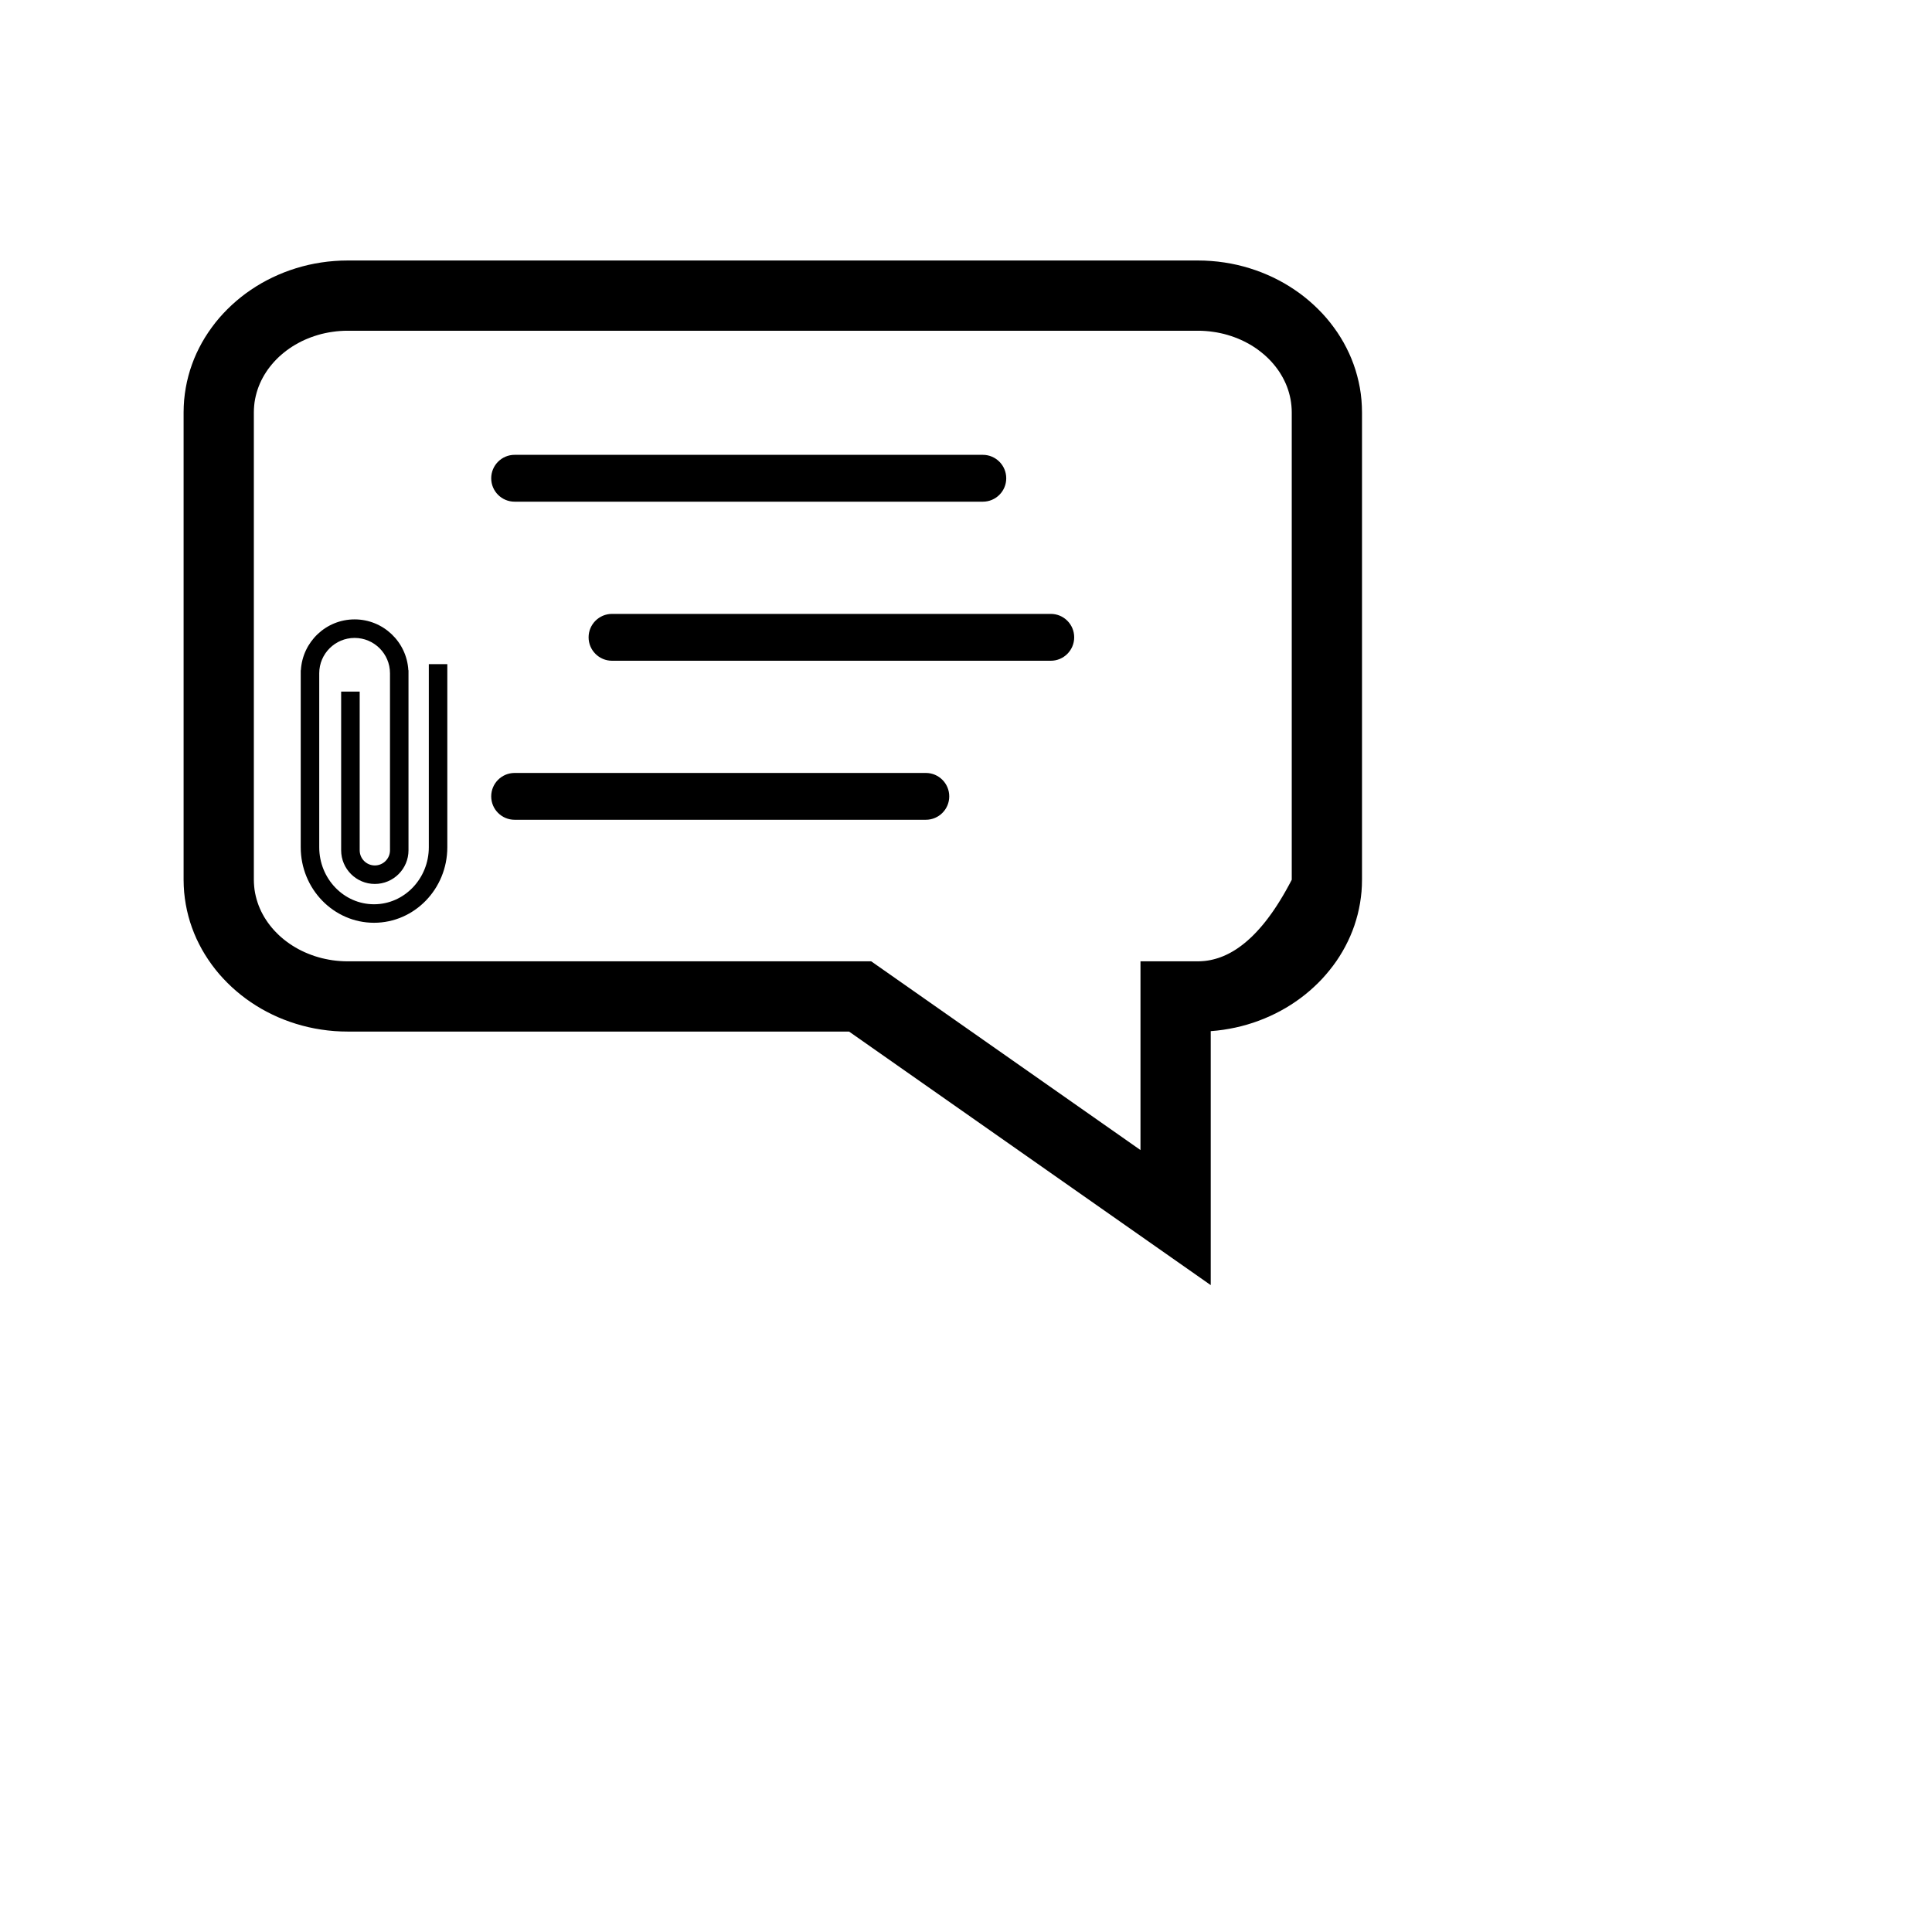 <?xml version="1.0" encoding="UTF-8" standalone="no"?>
<!DOCTYPE svg PUBLIC "-//W3C//DTD SVG 1.1//EN" "http://www.w3.org/Graphics/SVG/1.1/DTD/svg11.dtd">
<svg version="1.1" xmlns="http://www.w3.org/2000/svg" xmlns:xlink="http://www.w3.org/1999/xlink" preserveAspectRatio="xMidYMid meet" viewBox="0 0 640 640" width="640" height="640"><defs><path d="M325.57 166.19C329.86 166.19 333.33 162.72 333.33 158.44C333.33 154.15 329.86 150.67 325.57 150.67C310.06 150.67 185.99 150.67 170.48 150.67C166.19 150.67 162.72 154.15 162.72 158.44C162.72 162.72 166.19 166.19 170.48 166.19C201.5 166.19 310.06 166.19 325.57 166.19Z" id="a2Lq2KUh3"></path><path d="M202.74 203.36C198.46 203.36 194.98 206.83 194.98 211.12C194.98 215.4 198.46 218.88 202.74 218.88C217.27 218.88 333.55 218.88 348.09 218.88C352.37 218.88 355.84 215.4 355.84 211.12C355.84 206.83 352.37 203.36 348.09 203.36C319.02 203.36 217.27 203.36 202.74 203.36Z" id="g2KwkhfrfN"></path><path d="M170.48 256.05C166.19 256.05 162.72 259.52 162.72 263.81C162.72 268.09 166.19 271.56 170.48 271.56C184.1 271.56 293.07 271.56 306.7 271.56C310.97 271.56 314.45 268.09 314.45 263.81C314.45 259.52 310.97 256.05 306.7 256.05C279.45 256.05 184.1 256.05 170.48 256.05Z" id="a2bfjkw2IN"></path><path d="M401.23 86.46L403.42 86.66L405.59 86.95L407.72 87.31L409.83 87.75L411.91 88.27L413.95 88.86L415.96 89.52L417.93 90.25L419.86 91.05L421.75 91.91L423.6 92.84L425.41 93.83L427.17 94.89L428.88 96.01L430.55 97.18L432.16 98.41L433.72 99.7L435.22 101.04L436.67 102.43L438.07 103.87L439.4 105.36L440.67 106.9L441.87 108.49L443.02 110.11L444.09 111.78L445.1 113.49L446.03 115.24L446.9 117.03L447.69 118.85L448.4 120.71L449.04 122.6L449.59 124.52L450.07 126.47L450.47 128.45L450.78 130.45L451 132.48L451.13 134.53L451.18 136.6L451.18 291.43L451.14 293.4L451.02 295.35L450.81 297.28L450.53 299.19L450.17 301.08L449.74 302.94L449.23 304.77L448.66 306.58L448.01 308.36L447.29 310.11L446.5 311.83L445.65 313.51L444.73 315.17L443.75 316.78L442.71 318.36L441.6 319.9L440.44 321.39L439.22 322.85L437.95 324.27L436.62 325.64L435.24 326.96L433.81 328.24L432.33 329.47L430.8 330.65L429.23 331.77L427.61 332.85L425.95 333.87L424.24 334.83L422.5 335.74L420.71 336.59L418.89 337.38L417.03 338.11L415.14 338.78L413.22 339.38L411.26 339.92L409.28 340.39L407.26 340.79L405.22 341.13L403.16 341.39L401.07 341.58L401.07 425.71L281.26 341.72L115.23 341.72L112.99 341.68L110.77 341.56L108.58 341.35L106.41 341.06L104.28 340.7L102.17 340.26L100.09 339.74L98.05 339.15L96.04 338.49L94.07 337.76L92.14 336.97L90.25 336.1L88.4 335.17L86.59 334.18L84.83 333.12L83.12 332.01L81.45 330.83L79.84 329.6L78.28 328.31L76.78 326.98L75.33 325.58L73.94 324.14L72.6 322.65L71.33 321.11L70.13 319.53L68.99 317.9L67.91 316.23L66.9 314.52L65.97 312.77L65.1 310.99L64.31 309.16L63.6 307.31L62.96 305.42L62.41 303.5L61.93 301.55L61.54 299.57L61.23 297.57L61 295.55L60.87 293.5L60.82 291.43L60.82 136.6L60.87 134.53L61 132.48L61.23 130.45L61.54 128.45L61.93 126.47L62.41 124.52L62.96 122.6L63.6 120.71L64.31 118.85L65.1 117.03L65.97 115.24L66.9 113.49L67.91 111.78L68.99 110.11L70.13 108.49L71.33 106.9L72.6 105.36L73.94 103.87L75.33 102.43L76.78 101.04L78.28 99.7L79.84 98.41L81.45 97.18L83.12 96.01L84.83 94.89L86.59 93.83L88.4 92.84L90.25 91.91L92.14 91.05L94.07 90.25L96.04 89.52L98.05 88.86L100.09 88.27L102.17 87.75L104.28 87.31L106.41 86.95L108.58 86.66L110.77 86.46L112.99 86.33L115.23 86.29L396.78 86.29L399.01 86.33L401.23 86.46ZM113.94 109.58L112.67 109.65L111.42 109.76L110.18 109.92L108.96 110.11L107.75 110.35L106.56 110.62L105.4 110.94L104.25 111.3L103.12 111.69L102.01 112.12L100.93 112.58L99.87 113.08L98.84 113.62L97.83 114.18L96.85 114.78L95.9 115.41L94.98 116.07L94.08 116.77L93.22 117.49L92.39 118.23L91.6 119.01L90.83 119.81L90.11 120.64L89.42 121.49L88.76 122.36L88.15 123.26L87.57 124.18L87.04 125.12L86.54 126.08L86.09 127.06L85.68 128.06L85.32 129.07L85 130.11L84.73 131.15L84.5 132.22L84.32 133.29L84.2 134.38L84.12 135.48L84.09 136.6L84.09 291.43L84.12 292.54L84.2 293.64L84.32 294.73L84.5 295.8L84.73 296.87L85 297.91L85.32 298.94L85.68 299.96L86.09 300.96L86.54 301.94L87.04 302.9L87.57 303.84L88.15 304.75L88.76 305.65L89.42 306.53L90.11 307.38L90.83 308.2L91.6 309L92.39 309.78L93.22 310.53L94.08 311.25L94.98 311.94L95.9 312.6L96.85 313.23L97.83 313.83L98.84 314.4L99.87 314.93L100.93 315.43L102.01 315.89L103.12 316.32L104.25 316.72L105.4 317.07L106.56 317.39L107.75 317.66L108.96 317.9L110.18 318.1L111.42 318.25L112.67 318.36L113.94 318.43L115.22 318.45L288.6 318.45L377.8 380.97L377.8 318.45L396.78 318.45L397.63 318.43L398.48 318.38L399.33 318.3L400.17 318.18L401.01 318.03L401.85 317.84L402.68 317.62L403.51 317.37L404.34 317.08L405.16 316.76L405.97 316.41L406.78 316.02L407.59 315.6L408.4 315.14L409.2 314.65L409.99 314.13L410.78 313.57L411.57 312.98L412.36 312.35L413.14 311.69L413.91 311L414.69 310.28L415.45 309.52L416.22 308.72L416.98 307.89L417.74 307.03L418.49 306.14L419.24 305.21L419.98 304.25L420.72 303.25L421.46 302.22L422.19 301.16L422.92 300.06L423.64 298.93L424.36 297.76L425.08 296.56L425.79 295.33L426.5 294.06L427.21 292.76L427.91 291.43L427.91 136.6L427.88 135.48L427.8 134.38L427.67 133.29L427.5 132.22L427.27 131.15L427 130.11L426.68 129.07L426.32 128.06L425.91 127.06L425.45 126.08L424.96 125.12L424.42 124.18L423.85 123.26L423.23 122.36L422.58 121.49L421.89 120.64L421.16 119.81L420.4 119.01L419.6 118.23L418.78 117.49L417.91 116.77L417.02 116.08L416.1 115.41L415.15 114.78L414.17 114.18L413.16 113.62L412.12 113.08L411.07 112.58L409.98 112.12L408.88 111.69L407.75 111.3L406.6 110.94L405.43 110.62L404.25 110.35L403.04 110.11L401.82 109.92L400.58 109.76L399.32 109.65L398.06 109.58L396.78 109.56L115.22 109.56L113.94 109.58Z" id="d5tVDKGMC"></path><path d="M113.01 281.67C113.01 287.82 118.01 292.82 124.17 292.82C130.32 292.82 135.32 287.82 135.32 281.67C135.32 277.69 135.32 257.81 135.32 222.02C135.29 222.02 135.27 222.02 135.27 222.02C134.74 212.65 126.97 205.18 117.47 205.18C107.96 205.18 100.2 212.65 99.67 222.02C99.67 222.02 99.65 222.02 99.62 222.02C99.62 257.2 99.62 276.75 99.62 280.66C99.62 294.46 110.51 305.68 123.9 305.68C137.29 305.68 148.18 294.46 148.18 280.66C148.18 276.61 148.18 256.4 148.18 220L142.05 220C142.05 256.4 142.05 276.61 142.05 280.66C142.05 291.07 133.91 299.55 123.9 299.55C113.89 299.55 105.75 291.08 105.75 280.66C105.75 274.9 105.75 228.8 105.75 223.03C105.75 216.57 111.01 211.32 117.47 211.32C123.93 211.32 129.19 216.57 129.19 223.03C129.19 228.9 129.19 275.81 129.19 281.67C129.19 284.44 126.94 286.69 124.17 286.69C121.4 286.69 119.15 284.44 119.15 281.67C119.15 278.16 119.15 260.64 119.15 229.1L113.01 229.1C113.01 260.64 113.01 278.16 113.01 281.67Z" id="d2ozfyWfJU"></path></defs><g><g><g><use xlink:href="#a2Lq2KUh3" opacity="1" fill="#000000" fill-opacity="1"></use><g><use xlink:href="#a2Lq2KUh3" opacity="1" fill-opacity="0" stroke="#000000" stroke-width="1" stroke-opacity="0"></use></g></g><g><use xlink:href="#g2KwkhfrfN" opacity="1" fill="#000000" fill-opacity="1"></use><g><use xlink:href="#g2KwkhfrfN" opacity="1" fill-opacity="0" stroke="#000000" stroke-width="1" stroke-opacity="0"></use></g></g><g><use xlink:href="#a2bfjkw2IN" opacity="1" fill="#000000" fill-opacity="1"></use><g><use xlink:href="#a2bfjkw2IN" opacity="1" fill-opacity="0" stroke="#000000" stroke-width="1" stroke-opacity="0"></use></g></g><g><use xlink:href="#d5tVDKGMC" opacity="1" fill="#000000" fill-opacity="1"></use><g><use xlink:href="#d5tVDKGMC" opacity="1" fill-opacity="0" stroke="#000000" stroke-width="1" stroke-opacity="0"></use></g></g><g><use xlink:href="#d2ozfyWfJU" opacity="1" fill="#000000" fill-opacity="1"></use><g><use xlink:href="#d2ozfyWfJU" opacity="1" fill-opacity="0" stroke="#000000" stroke-width="1" stroke-opacity="0"></use></g></g></g></g></svg>